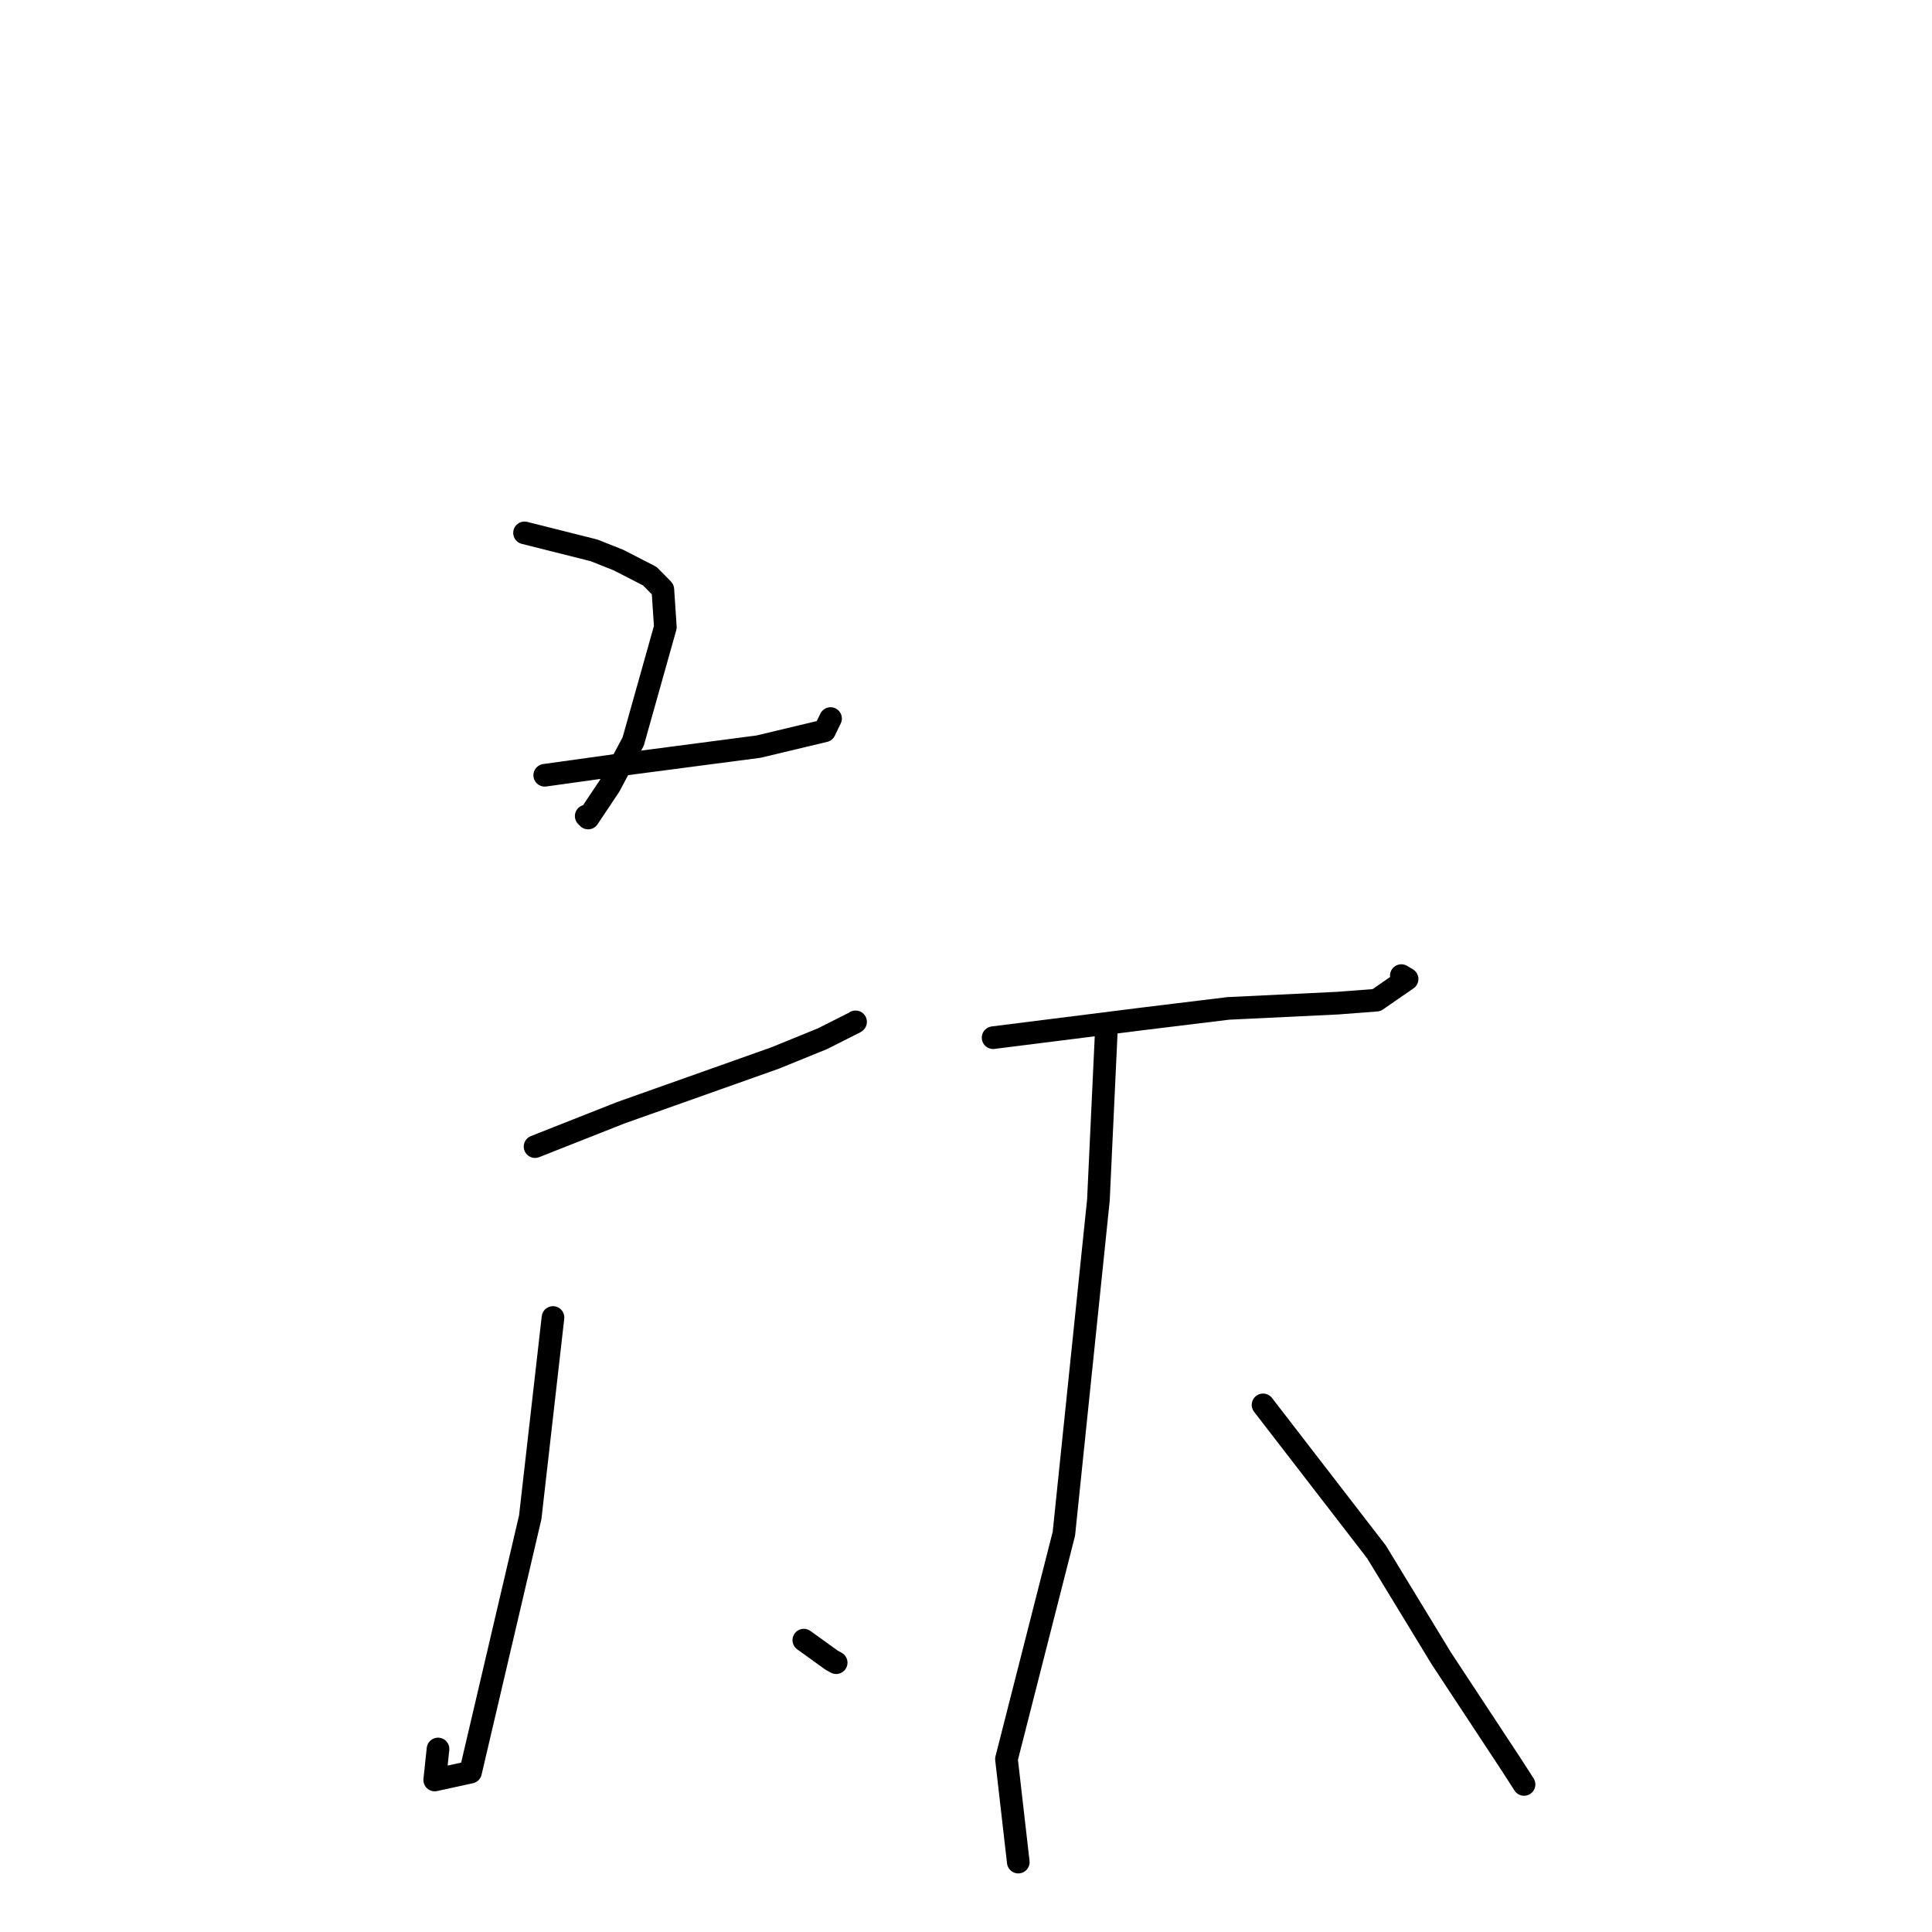 <?xml version="1.0" standalone="no"?>
    <svg width="256" height="256" xmlns="http://www.w3.org/2000/svg" version="1.1">
    <polyline stroke="black" stroke-width="3" stroke-linecap="round" fill="transparent" stroke-linejoin="round" points="69.505 70.61 78.707 72.924 81.931 74.204 86.097 76.341 87.557 77.817 87.83 78.107 88.163 83.099 83.902 98.252 80.768 104.145 77.928 108.393 77.675 108.133 " />
        <polyline stroke="black" stroke-width="3" stroke-linecap="round" fill="transparent" stroke-linejoin="round" points="72.18 102.727 81.745 101.393 100.508 98.932 109.261 96.842 109.936 95.453 110.054 95.212 " />
        <polyline stroke="black" stroke-width="3" stroke-linecap="round" fill="transparent" stroke-linejoin="round" points="70.899 151.931 82.246 147.45 102.682 140.199 108.989 137.633 113.306 135.453 113.367 135.4 " />
        <polyline stroke="black" stroke-width="3" stroke-linecap="round" fill="transparent" stroke-linejoin="round" points="73.274 174.576 70.258 201.057 62.35 234.819 57.602 235.858 58.039 231.75 " />
        <polyline stroke="black" stroke-width="3" stroke-linecap="round" fill="transparent" stroke-linejoin="round" points="106.51 217.327 110.182 219.973 110.796 220.314 " />
        <polyline stroke="black" stroke-width="3" stroke-linecap="round" fill="transparent" stroke-linejoin="round" points="131.592 137.497 151.376 135.008 162.739 133.62 177.271 132.92 182.394 132.528 186.446 129.727 185.684 129.273 " />
        <polyline stroke="black" stroke-width="3" stroke-linecap="round" fill="transparent" stroke-linejoin="round" points="146.585 136.804 145.544 159.027 140.968 203.238 133.362 233.082 134.784 245.496 134.927 246.738 " />
        <polyline stroke="black" stroke-width="3" stroke-linecap="round" fill="transparent" stroke-linejoin="round" points="167.36 186.154 182.393 205.636 191.005 219.783 200.308 233.904 201.942 236.447 " />
        </svg>